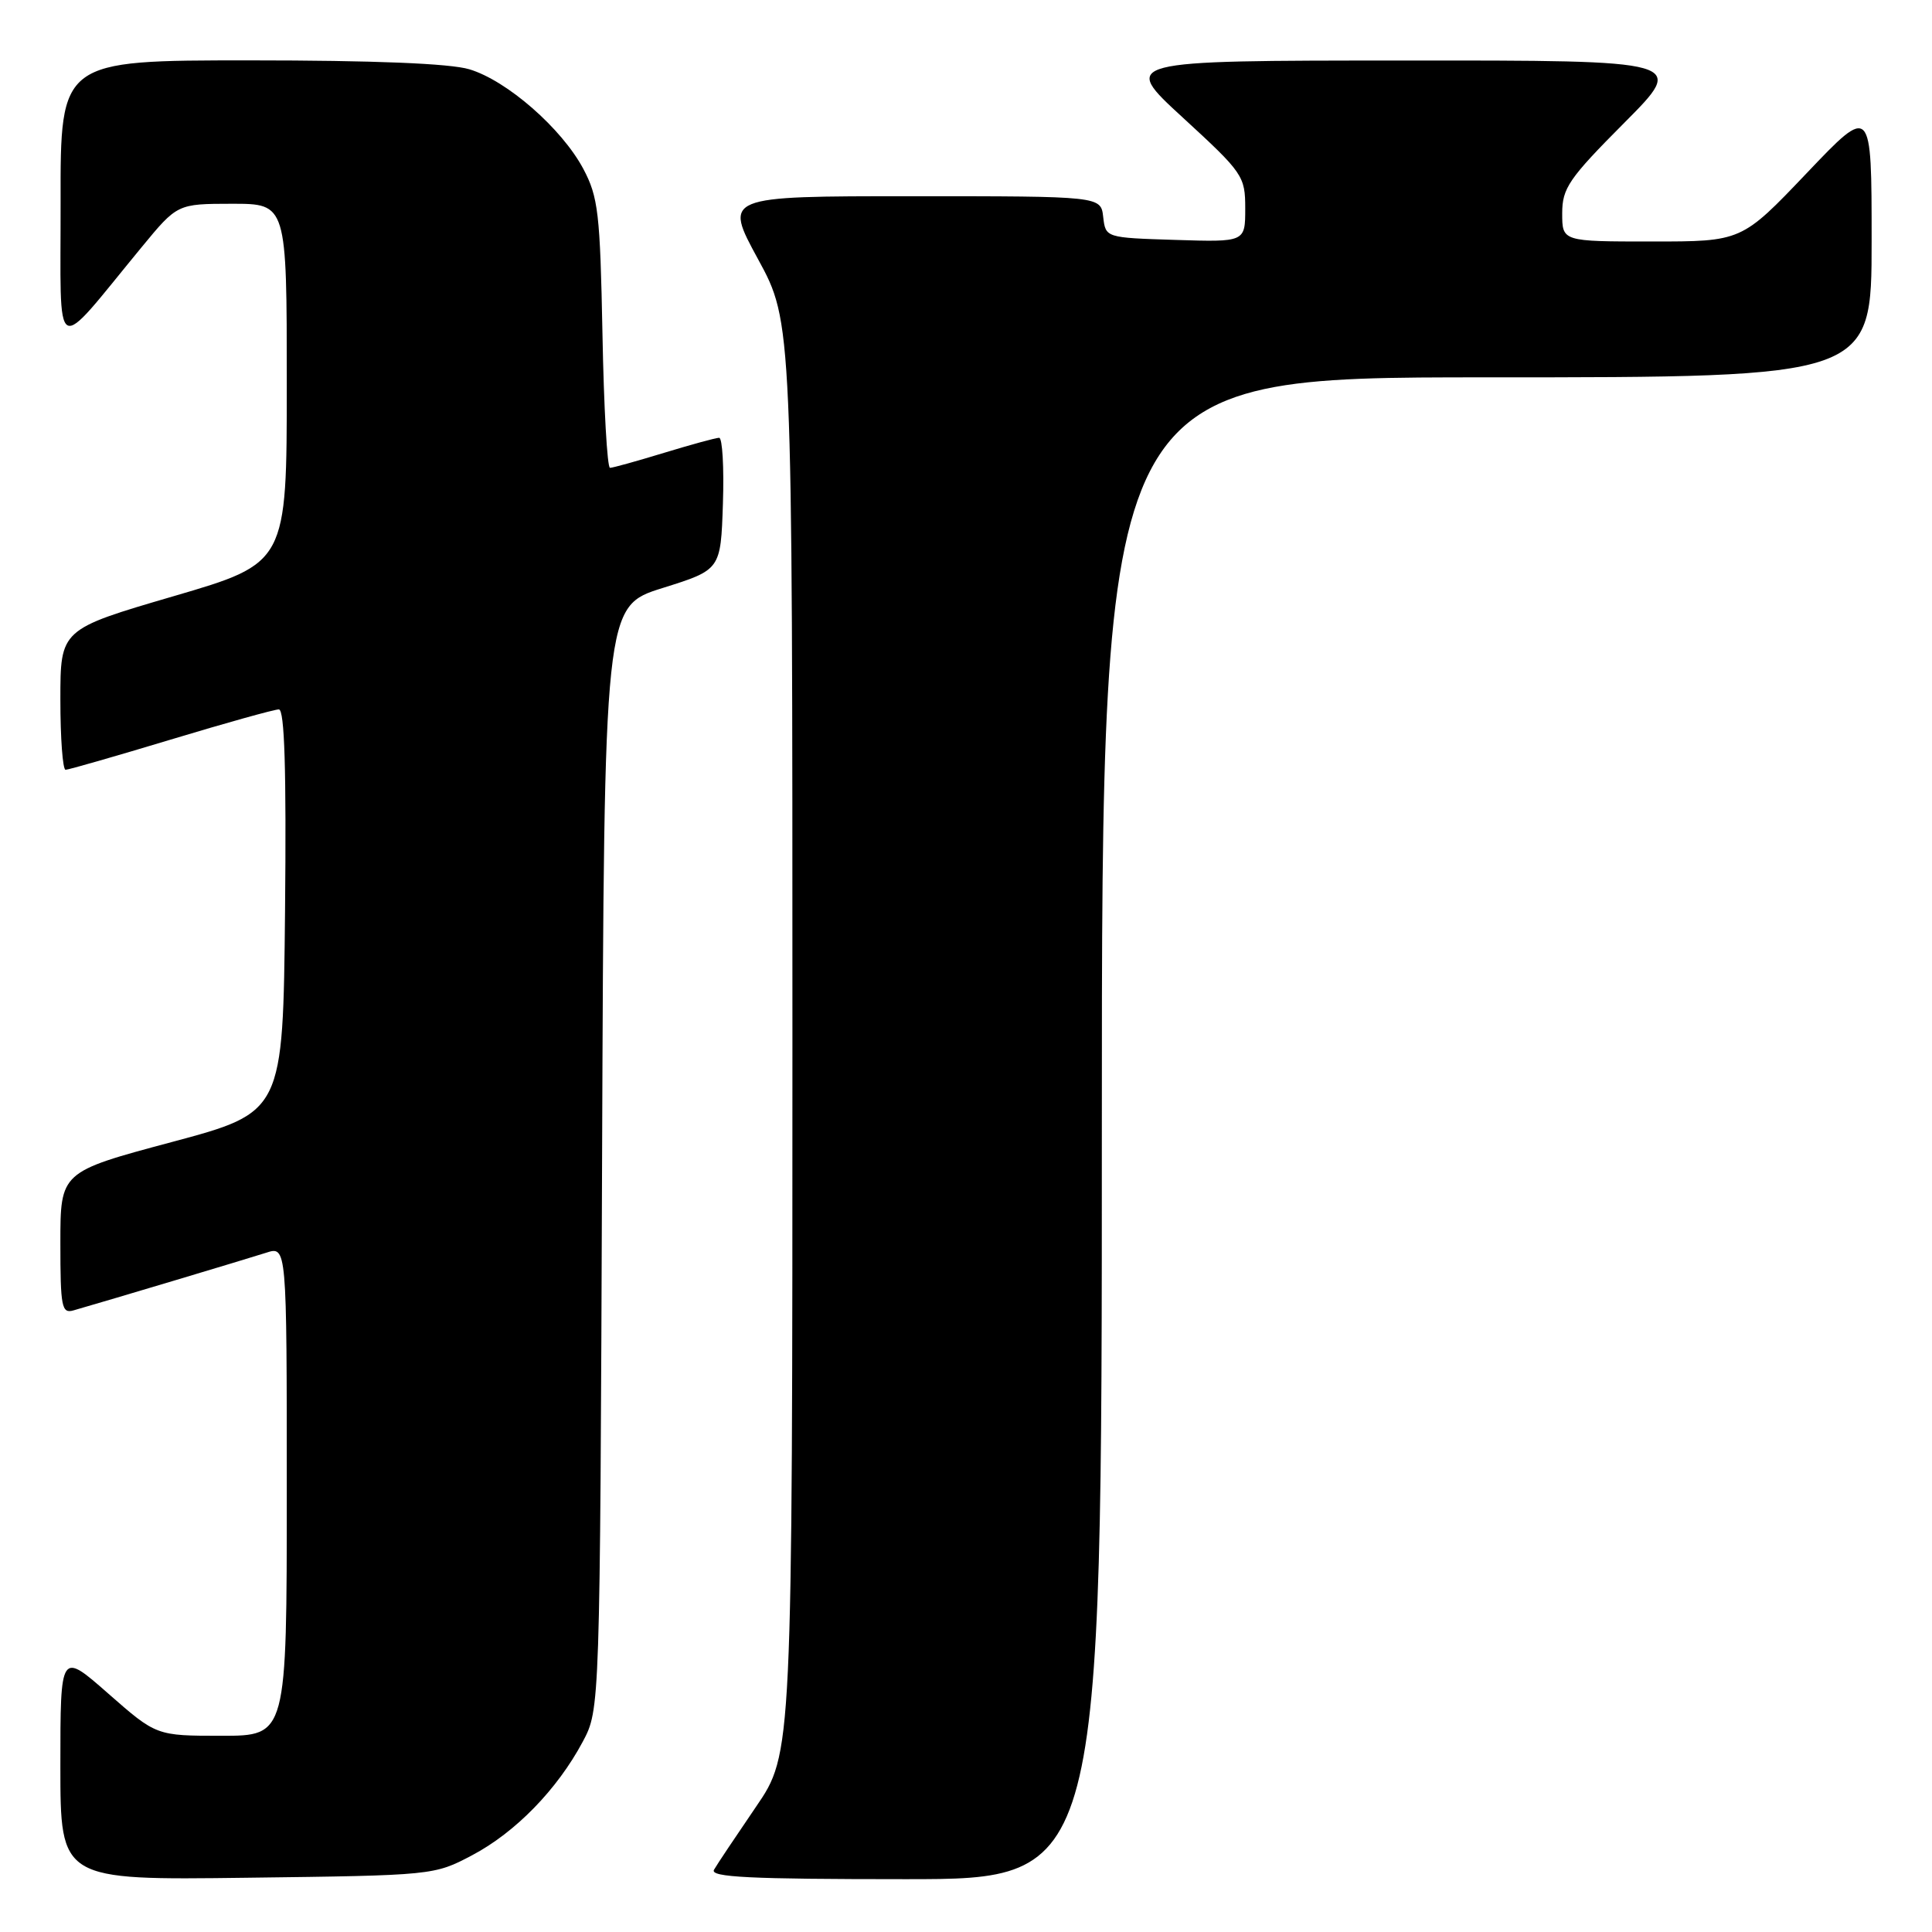 <?xml version="1.0" encoding="UTF-8" standalone="no"?>
<!DOCTYPE svg PUBLIC "-//W3C//DTD SVG 1.1//EN" "http://www.w3.org/Graphics/SVG/1.1/DTD/svg11.dtd" >
<svg xmlns="http://www.w3.org/2000/svg" xmlns:xlink="http://www.w3.org/1999/xlink" version="1.1" viewBox="0 0 256 256">
 <g >
 <path fill="currentColor"
d=" M 62.56 245.83 C 68.30 242.80 73.83 237.12 77.21 230.80 C 79.50 226.50 79.50 226.50 79.78 153.42 C 80.06 80.34 80.06 80.34 87.78 77.92 C 95.50 75.50 95.50 75.50 95.79 66.75 C 95.95 61.94 95.72 58.00 95.29 58.01 C 94.86 58.01 91.58 58.91 88.00 60.00 C 84.42 61.09 81.20 61.99 80.83 61.99 C 80.46 62.00 80.01 54.01 79.83 44.25 C 79.52 28.24 79.27 26.10 77.29 22.37 C 74.43 17.01 67.17 10.67 62.19 9.18 C 59.64 8.41 49.51 8.00 33.13 8.00 C 8.00 8.00 8.00 8.00 8.03 26.75 C 8.06 47.89 6.85 47.22 18.77 32.75 C 23.50 27.01 23.50 27.01 30.75 27.00 C 38.00 27.00 38.00 27.00 38.00 50.80 C 38.00 74.61 38.00 74.61 23.00 79.00 C 8.00 83.39 8.00 83.39 8.00 92.70 C 8.00 97.81 8.31 102.00 8.69 102.00 C 9.07 102.00 15.33 100.20 22.62 98.00 C 29.90 95.80 36.35 94.00 36.95 94.00 C 37.71 94.00 37.95 102.02 37.77 120.69 C 37.50 147.38 37.50 147.38 22.75 151.33 C 8.00 155.28 8.00 155.28 8.00 164.71 C 8.00 173.21 8.17 174.09 9.75 173.63 C 14.40 172.30 32.82 166.78 35.25 166.00 C 38.00 165.10 38.00 165.10 38.00 197.55 C 38.00 230.00 38.00 230.00 29.36 230.00 C 20.72 230.00 20.72 230.00 14.36 224.42 C 8.00 218.83 8.00 218.83 8.00 233.98 C 8.00 249.13 8.00 249.13 32.75 248.81 C 57.37 248.50 57.53 248.49 62.56 245.83 Z  M 146.00 149.50 C 146.00 50.00 146.00 50.00 197.00 50.00 C 248.00 50.00 248.00 50.00 248.00 31.95 C 248.00 13.90 248.00 13.90 239.39 22.95 C 230.77 32.00 230.77 32.00 218.89 32.00 C 207.00 32.00 207.00 32.00 207.00 28.27 C 207.00 24.94 207.87 23.66 215.23 16.27 C 223.46 8.00 223.46 8.00 185.98 8.02 C 148.50 8.03 148.50 8.03 156.75 15.60 C 164.71 22.91 165.00 23.33 165.00 27.62 C 165.00 32.08 165.00 32.08 155.75 31.79 C 146.50 31.50 146.50 31.50 146.18 28.75 C 145.87 26.00 145.87 26.00 120.88 26.00 C 95.90 26.00 95.90 26.00 100.45 34.35 C 105.00 42.70 105.00 42.70 105.00 137.53 C 105.00 232.36 105.00 232.36 100.16 239.43 C 97.51 243.32 95.00 247.06 94.61 247.75 C 94.03 248.74 99.37 249.00 119.94 249.00 C 146.00 249.00 146.00 249.00 146.00 149.50 Z "/>
</g>
</svg>